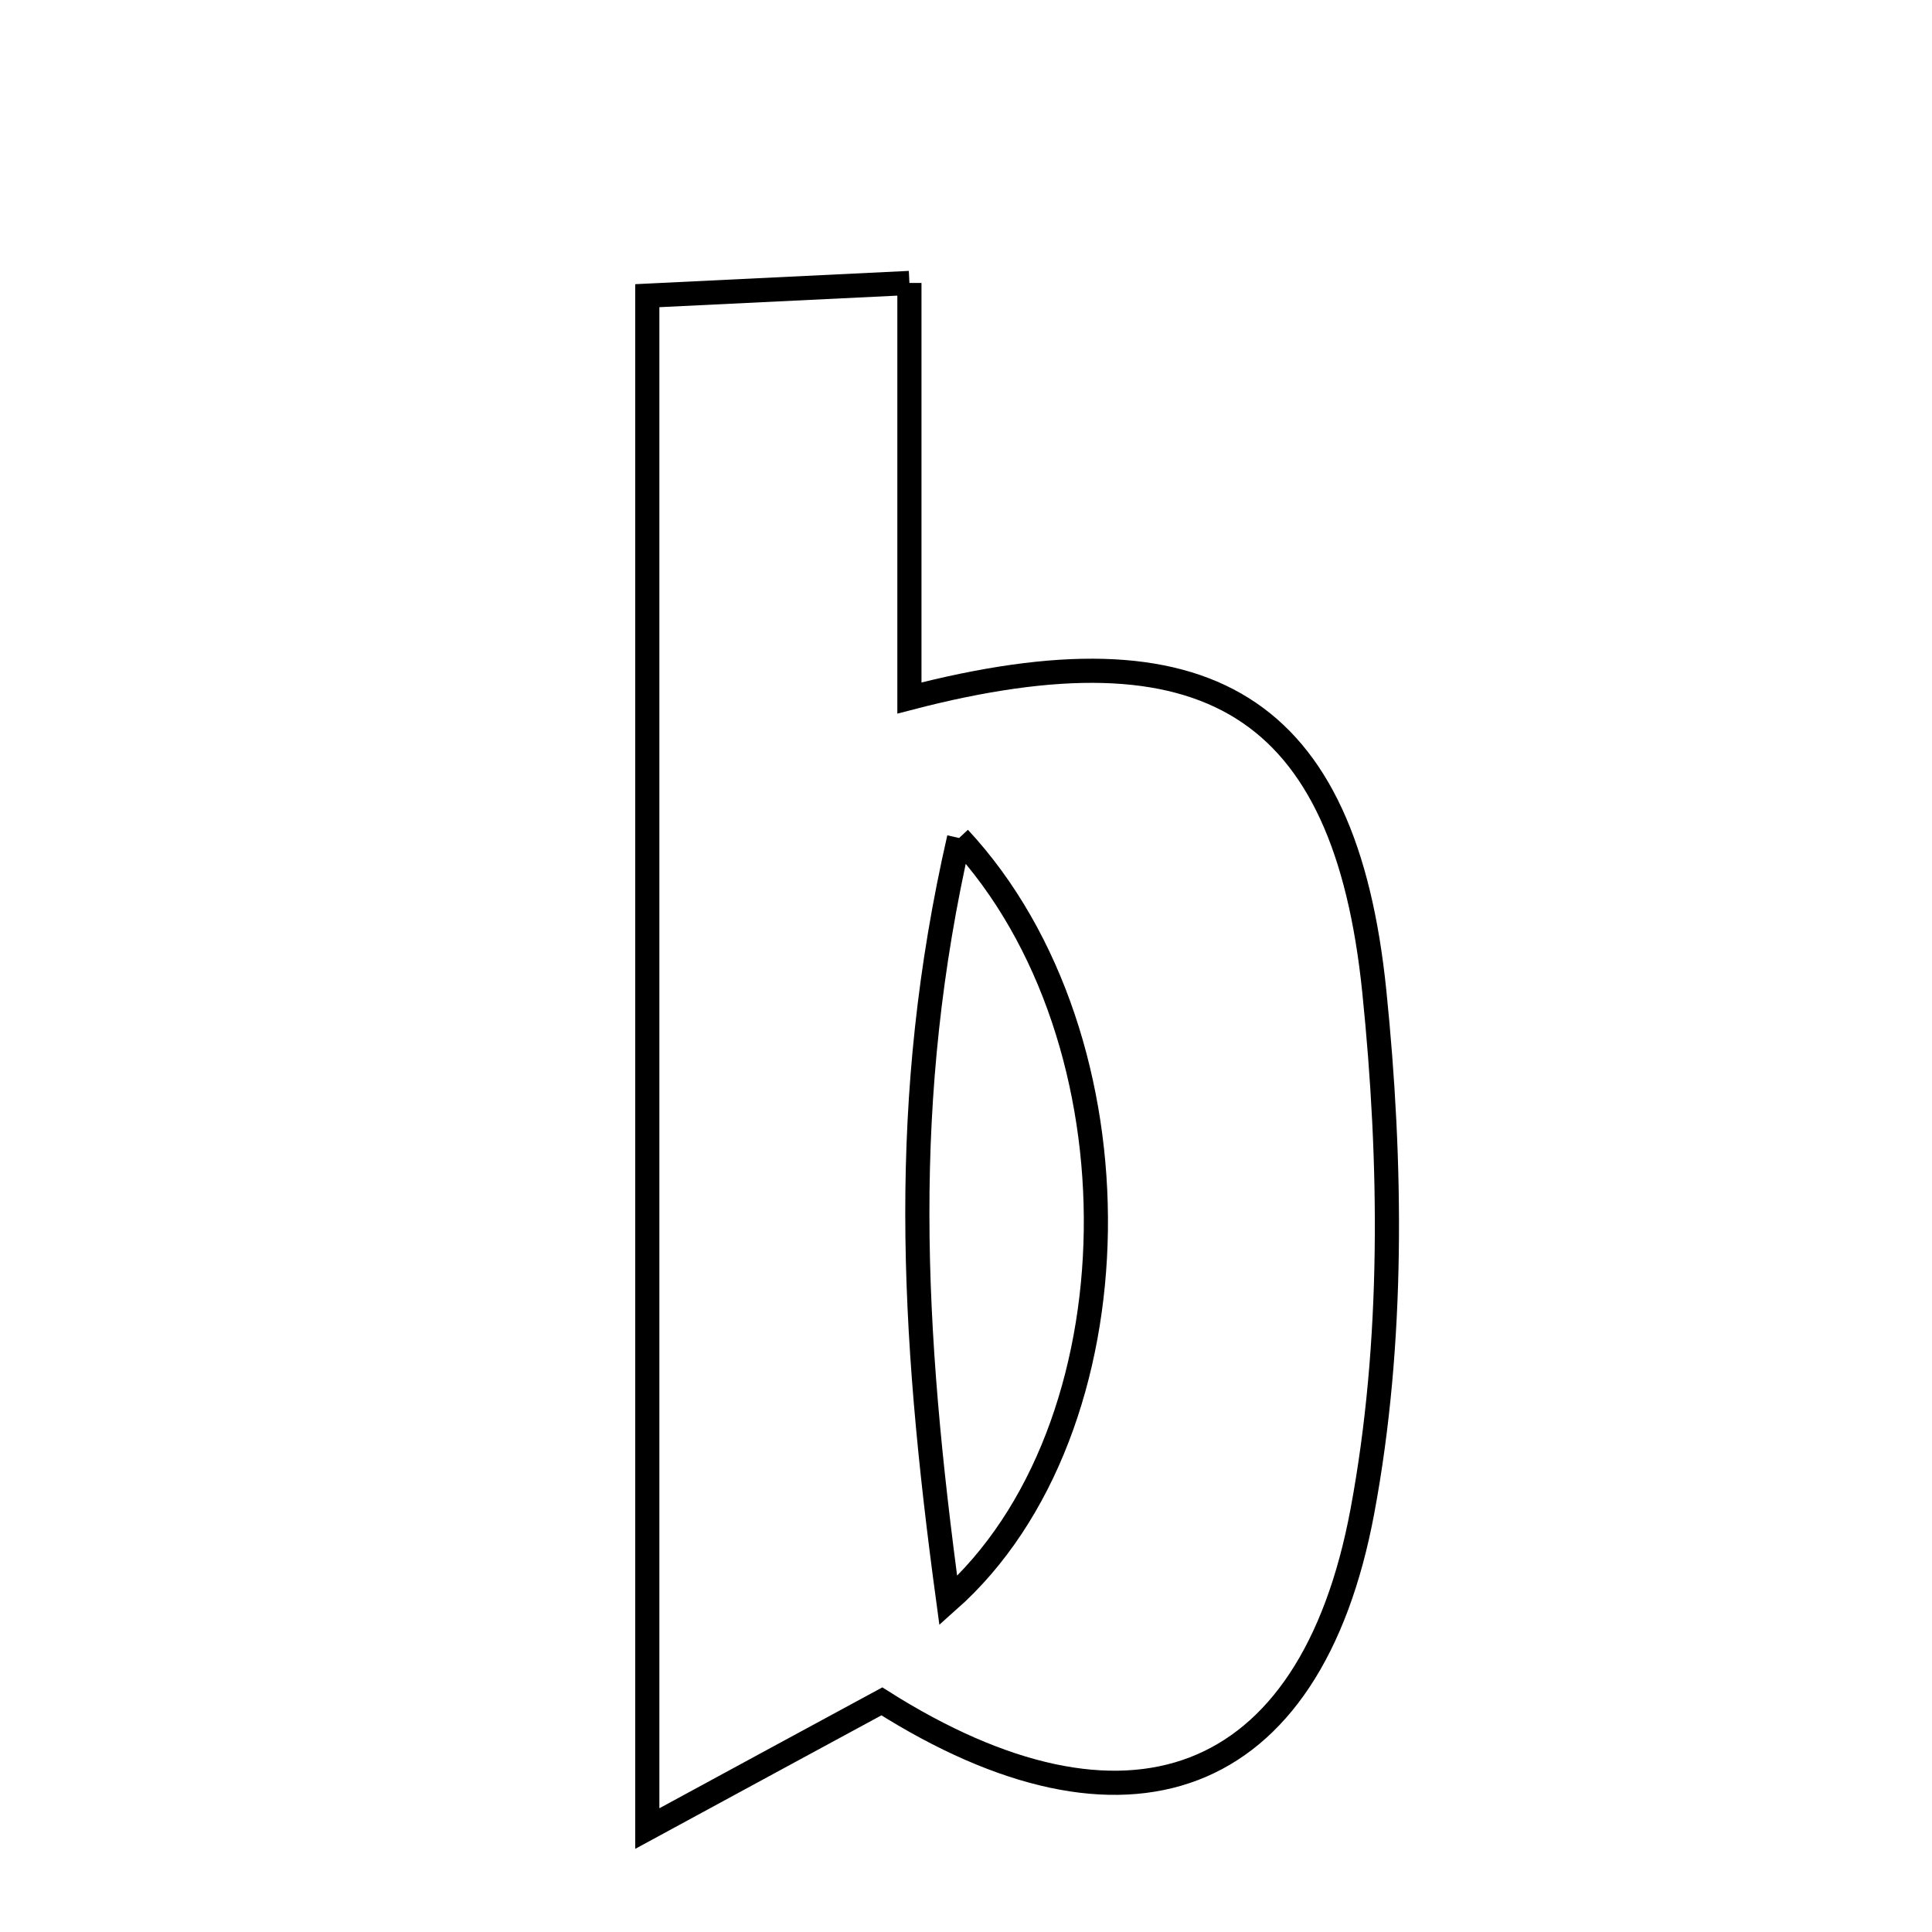 <svg xmlns="http://www.w3.org/2000/svg" viewBox="0.0 0.0 24.0 24.0" height="200px" width="200px"><path fill="none" stroke="black" stroke-width=".3" stroke-opacity="1.0"  filling="0" d="M11.297 3.515 C11.297 5.303 11.297 6.951 11.297 8.671 C14.991 7.709 16.709 8.76 17.072 12.315 C17.29 14.445 17.315 16.676 16.925 18.768 C16.278 22.245 13.974 23.046 10.955 21.135 C10.146 21.573 9.328 22.016 8.041 22.715 C8.041 15.986 8.041 9.971 8.041 3.673 C9.047 3.624 10.029 3.576 11.297 3.515"></path>
<path fill="none" stroke="black" stroke-width=".3" stroke-opacity="1.0"  filling="0" d="M11.914 10.41 C11.173 13.649 11.317 16.474 11.78 19.884 C14.169 17.764 14.234 12.906 11.914 10.41"></path></svg>
